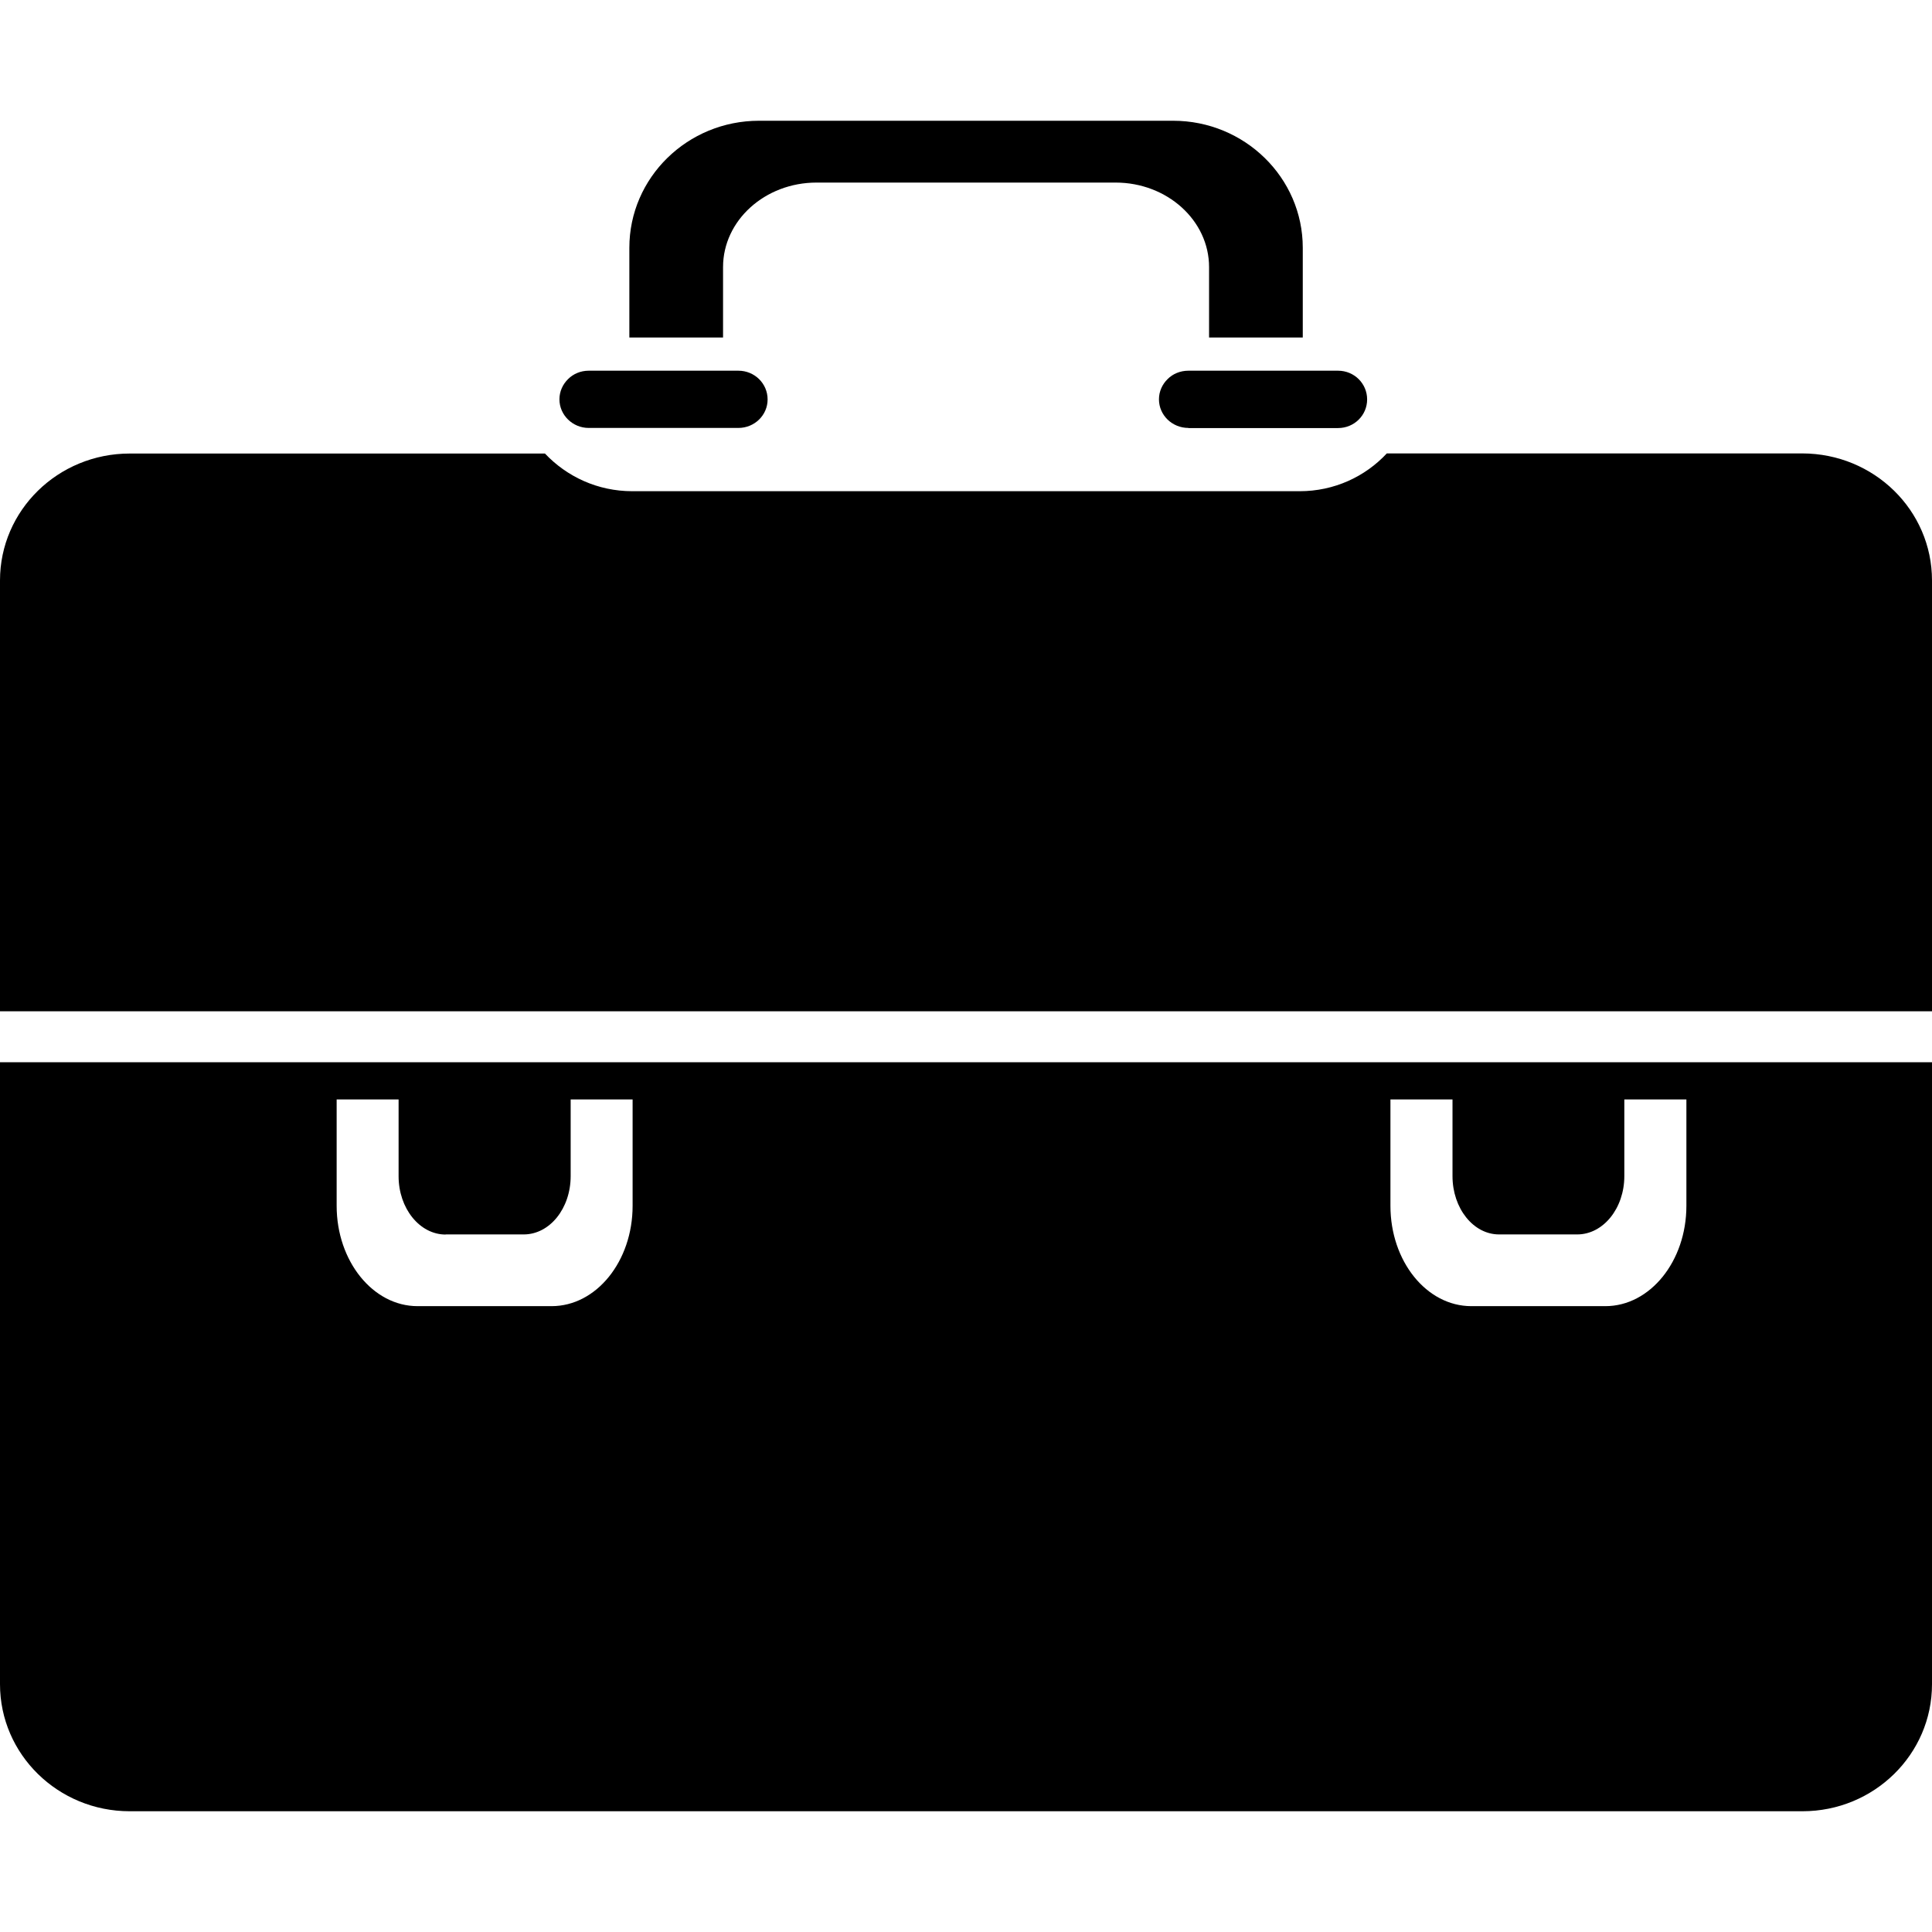 <?xml version="1.0" standalone="no"?><!DOCTYPE svg PUBLIC "-//W3C//DTD SVG 1.1//EN" "http://www.w3.org/Graphics/SVG/1.1/DTD/svg11.dtd"><svg t="1581575990771" class="icon" viewBox="0 0 1024 1024" version="1.1" xmlns="http://www.w3.org/2000/svg" p-id="1436" xmlns:xlink="http://www.w3.org/1999/xlink" width="200" height="200"><defs><style type="text/css"></style></defs><path d="M629.888 226.816c-8.64 0-15.616-6.784-15.616-15.168 0-4.224 1.792-8 4.608-10.752 2.752-2.752 6.656-4.416 11.008-4.416l79.296 0c8.576 0 15.424 6.784 15.424 15.232 0 8.384-6.848 15.168-15.424 15.168L629.888 226.88z" p-id="1437" fill="#000000"></path><path d="M432.768 96.768c-27.328 0-49.536 20.096-49.536 44.8l0 37.312L333.568 178.88 333.568 131.328C333.568 94.144 364.352 64 402.304 64l219.456 0c37.888 0 68.736 30.144 68.736 67.328l0 47.552-49.664 0L640.832 141.568c0-24.704-22.208-44.8-49.536-44.8L432.768 96.768z" p-id="1438" fill="#000000"></path><path d="M391.36 226.816l-79.36 0c-8.448 0-15.488-6.784-15.488-15.168 0-4.224 1.792-8 4.608-10.752 2.752-2.752 6.656-4.416 10.88-4.416l79.36 0c8.576 0 15.488 6.784 15.488 15.232C406.848 220.032 399.936 226.816 391.36 226.816z" p-id="1439" fill="#000000"></path><path d="M1024 536 0 536 0 307.648c0-37.184 30.784-67.264 68.736-67.264l220.096 0C300.48 252.672 316.8 260.352 335.168 260.352l353.664 0c18.368 0 34.752-7.744 46.208-20.032l220.224 0C993.28 240.384 1024 270.464 1024 307.648L1024 536z" p-id="1440" fill="#000000"></path><path d="M769.856 623.36 769.856 582.72l-32.896 0 0 56.384c0 29.376 19.136 53.184 42.88 53.184l71.04 0c23.68 0 42.944-23.808 42.944-53.184L893.824 582.72l-32.896 0L860.928 623.36c0 17.088-11.2 30.912-24.96 30.912l-41.344 0C780.928 654.336 769.856 640.448 769.856 623.36zM68.736 960C30.784 960 0 929.856 0 892.672L0 563.008l1024 0 0 329.664C1024 929.856 993.28 960 955.328 960L68.736 960zM236.224 654.336c-13.824 0-24.96-13.888-24.96-30.912L211.264 582.72 178.432 582.72l0 56.384c0 29.376 19.264 53.184 42.88 53.184l71.04 0c23.744 0 42.944-23.808 42.944-53.184L335.296 582.72 302.464 582.72 302.464 623.36c0 17.088-11.072 30.912-24.896 30.912L236.224 654.272z" p-id="1441" fill="#000000"></path></svg>